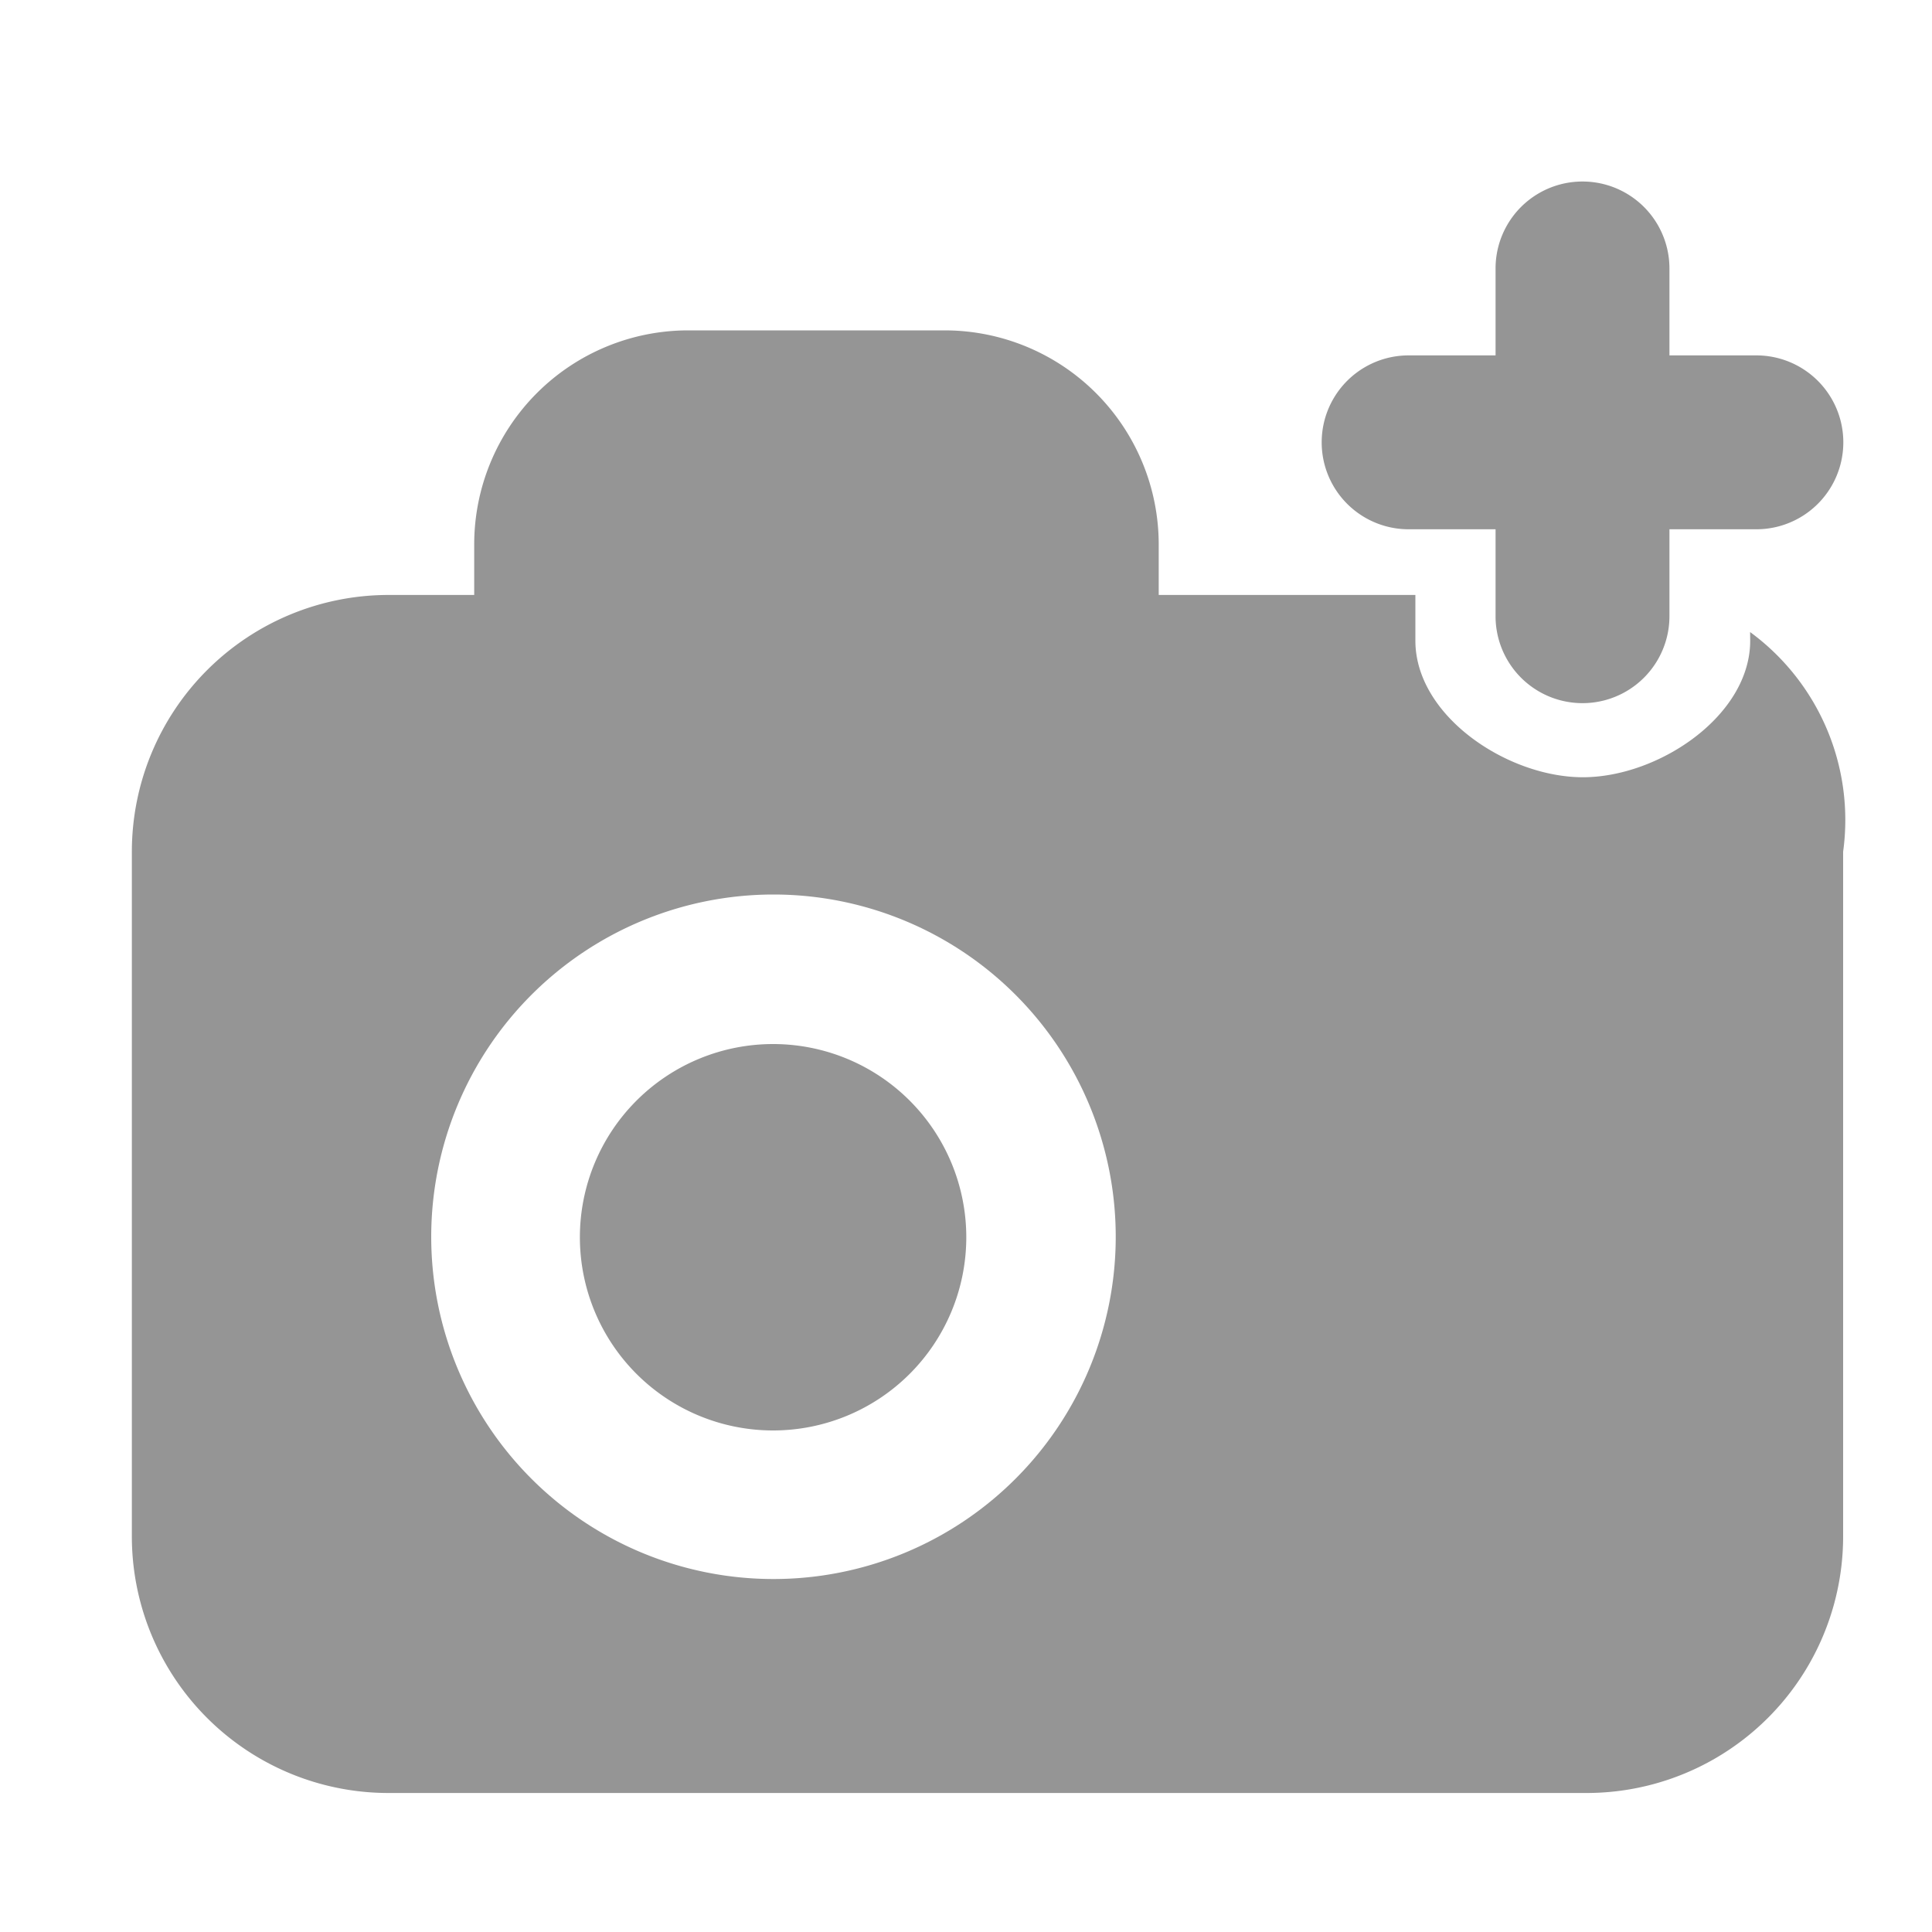 <svg xmlns="http://www.w3.org/2000/svg" xmlns:xlink="http://www.w3.org/1999/xlink" width="20" height="20" viewBox="0 0 20 20"><defs><style>.a,.c{fill:#959595;}.a{stroke:#707070;}.b{clip-path:url(#a);}</style><clipPath id="a"><rect class="a" width="20" height="20" transform="translate(250 258)"/></clipPath></defs><g class="b" transform="translate(-250 -258)"><g transform="translate(251.363 259.882)"><g transform="translate(0 0)"><path class="c" d="M8498.753,4530.661a2.412,2.412,0,0,1,.963,2.274v7.086a2.656,2.656,0,0,1-2.657,2.658h-12.4a2.656,2.656,0,0,1-2.658-2.658v-7.086a2.658,2.658,0,0,1,2.658-2.658h.886v-.524a2.216,2.216,0,0,1,2.214-2.215h2.657a2.217,2.217,0,0,1,2.215,2.215v.524h2.657v.473c0,.779.952,1.414,1.734,1.414s1.732-.635,1.732-1.414Zm-13.653,6.26a3.543,3.543,0,1,0,3.543-3.543A3.544,3.544,0,0,0,8485.1,4536.921Zm1.539,0a2,2,0,1,1,2,2.005A2,2,0,0,1,8486.639,4536.921Zm11.279-9.124h.9a.9.9,0,0,1,0,1.8h-.9v.9a.9.9,0,1,1-1.8,0v-.9h-.9a.9.9,0,1,1,0-1.8h.9v-.9a.9.9,0,0,1,1.8,0Z" transform="translate(-8481.999 -4526)"/></g></g></g></svg>